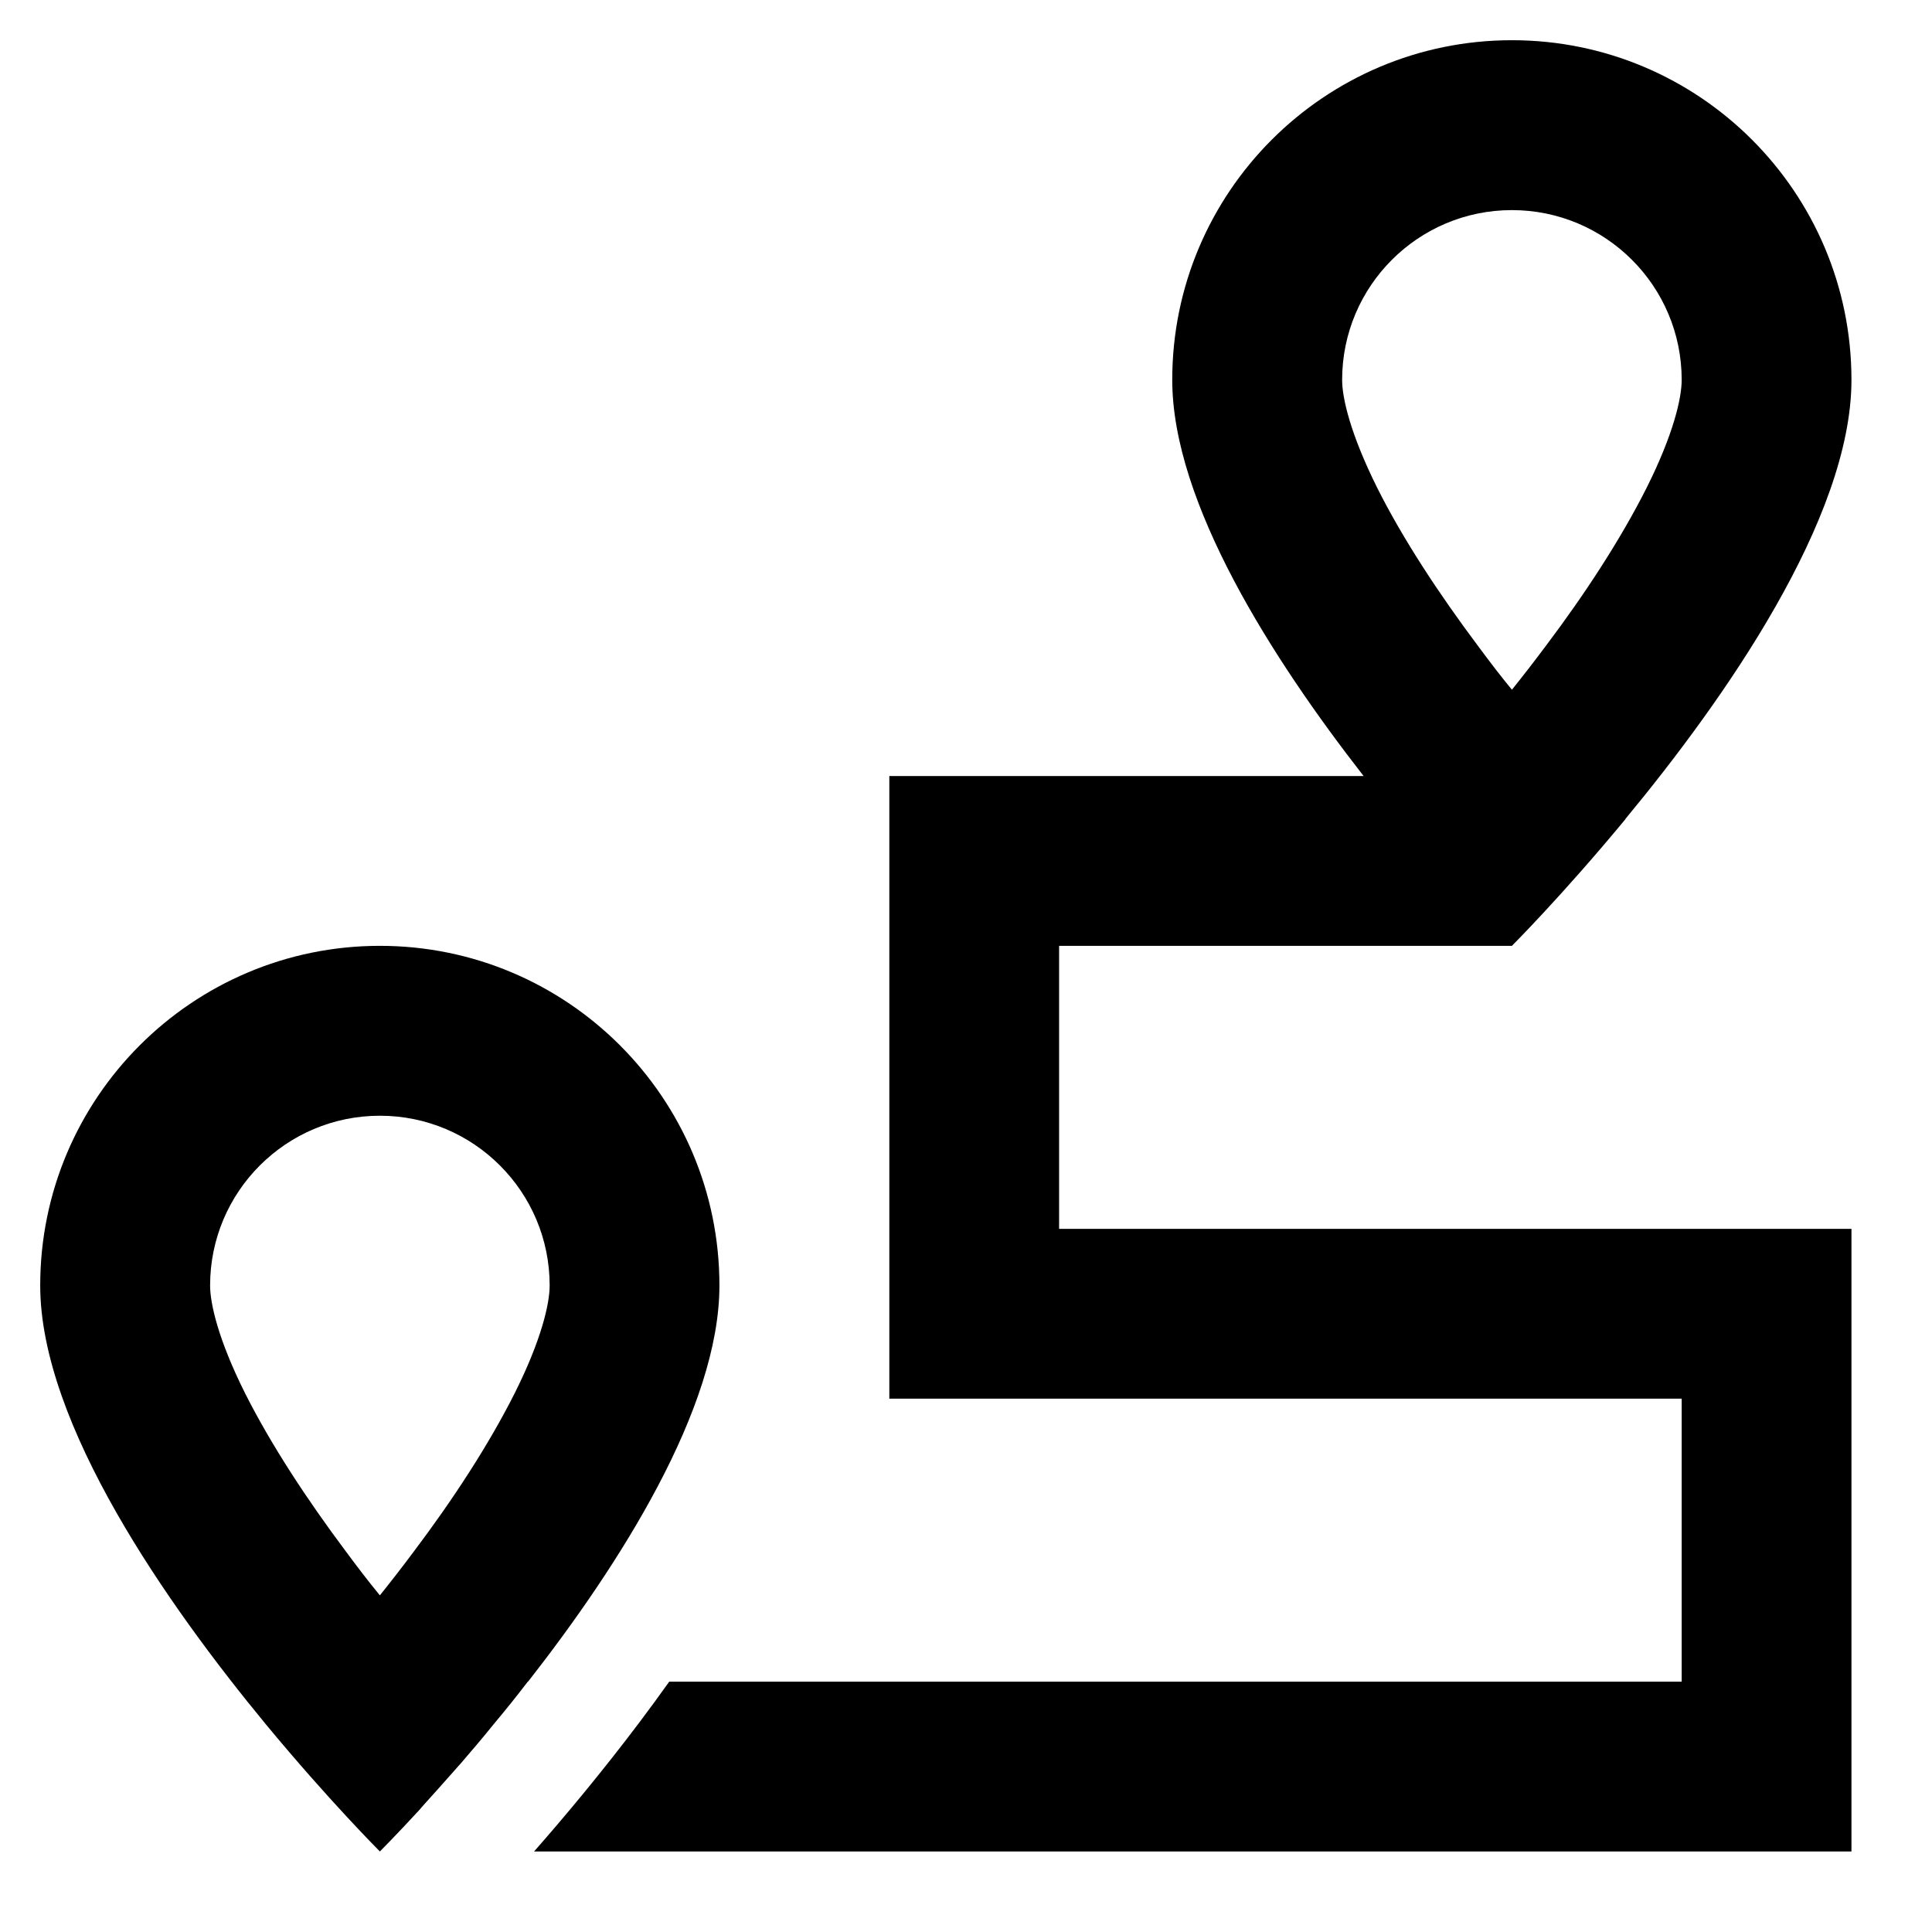 <svg width="16" height="16" viewBox="0 0 16 16" fill="none" xmlns="http://www.w3.org/2000/svg"><path d="M13.637 4.039C13.423 4.464 13.127 4.918 12.802 5.349C12.708 5.475 12.615 5.595 12.521 5.712C12.427 5.598 12.333 5.475 12.24 5.349C11.917 4.918 11.618 4.464 11.405 4.039C11.182 3.591 11.115 3.295 11.115 3.146C11.115 2.369 11.745 1.74 12.521 1.74C13.297 1.74 13.927 2.369 13.927 3.146C13.927 3.295 13.86 3.594 13.637 4.039ZM13.461 6.782C14.279 5.794 15.333 4.294 15.333 3.146C15.333 1.593 14.074 0.333 12.521 0.333C10.968 0.333 9.708 1.593 9.708 3.146C9.708 4.162 10.537 5.457 11.293 6.427H8.068H7.365V7.13V10.88V11.583H8.068H13.927V13.927H5.542C5.463 14.038 5.381 14.15 5.302 14.255C4.989 14.671 4.678 15.043 4.423 15.333H14.63H15.333V14.63V10.88V10.177H14.63H8.771V7.833H12.521C12.521 7.833 12.943 7.411 13.461 6.784V6.782ZM4.262 11.539C4.048 11.964 3.752 12.418 3.427 12.849C3.333 12.975 3.24 13.095 3.146 13.212C3.052 13.098 2.958 12.975 2.865 12.849C2.542 12.418 2.244 11.964 2.03 11.539C1.807 11.094 1.74 10.795 1.74 10.646C1.74 9.869 2.37 9.24 3.146 9.24C3.922 9.24 4.552 9.869 4.552 10.646C4.552 10.795 4.485 11.094 4.262 11.539ZM4.373 13.927C5.132 12.957 5.958 11.662 5.958 10.646C5.958 9.093 4.699 7.833 3.146 7.833C1.593 7.833 0.333 9.093 0.333 10.646C0.333 11.794 1.388 13.294 2.205 14.284C2.724 14.911 3.146 15.333 3.146 15.333C3.146 15.333 3.275 15.204 3.477 14.985C3.48 14.979 3.486 14.976 3.489 14.97C3.574 14.876 3.673 14.765 3.782 14.642C3.79 14.633 3.799 14.621 3.808 14.613C3.896 14.51 3.99 14.402 4.086 14.282C4.18 14.17 4.277 14.05 4.373 13.924V13.927Z" fill="currentColor"/></svg>
